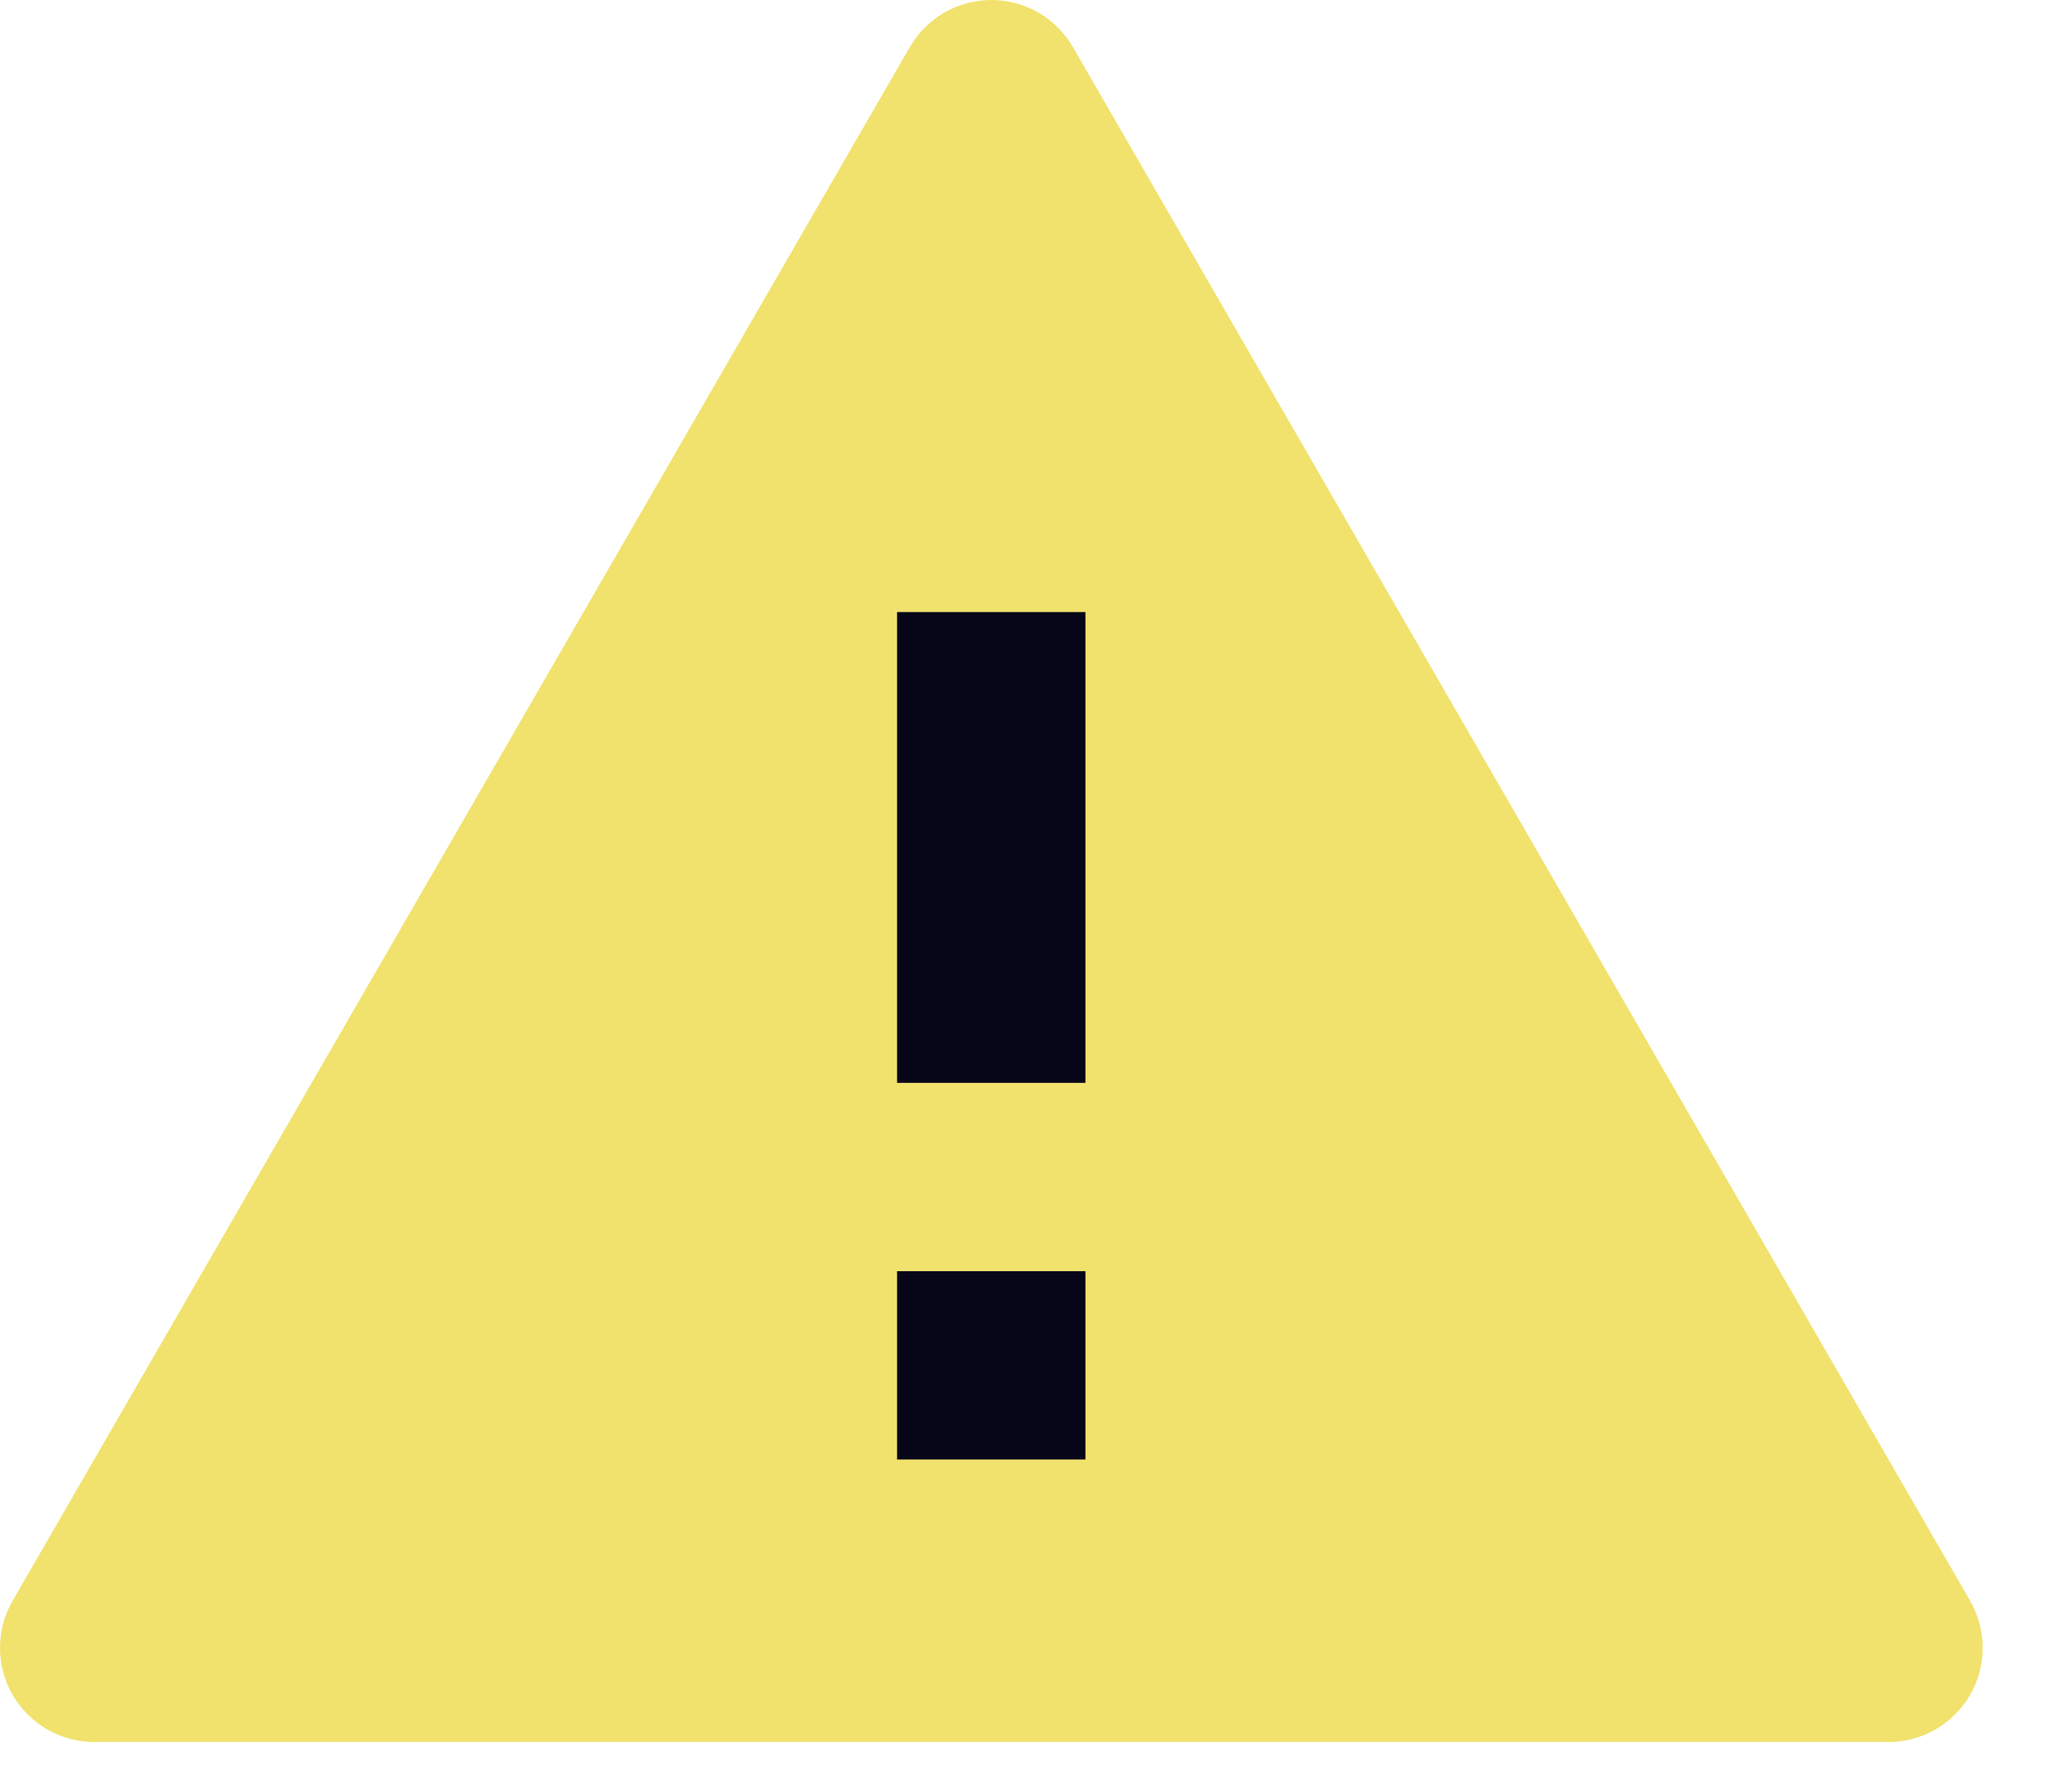 <svg width="22" height="19" viewBox="0 0 22 19" fill="none" xmlns="http://www.w3.org/2000/svg">
<path d="M20.918 17L11.392 0.5C11.304 0.348 11.178 0.222 11.026 0.134C10.874 0.046 10.701 0 10.526 0C10.35 0 10.178 0.046 10.026 0.134C9.874 0.222 9.748 0.348 9.66 0.5L0.134 17C0.046 17.152 0 17.324 0 17.5C0 17.675 0.046 17.848 0.134 18C0.222 18.152 0.348 18.278 0.5 18.366C0.652 18.454 0.824 18.5 1 18.5H20.052C20.227 18.5 20.4 18.454 20.552 18.366C20.704 18.278 20.83 18.152 20.918 18C21.006 17.848 21.052 17.675 21.052 17.5C21.052 17.324 21.006 17.152 20.918 17Z" fill="#F1E26E"/>
<path d="M11.525 13.5H9.525V15.5H11.525V13.5Z" fill="#070618"/>
<path d="M11.525 6.5H9.525V11.5H11.525V6.5Z" fill="#070618"/>
</svg>
